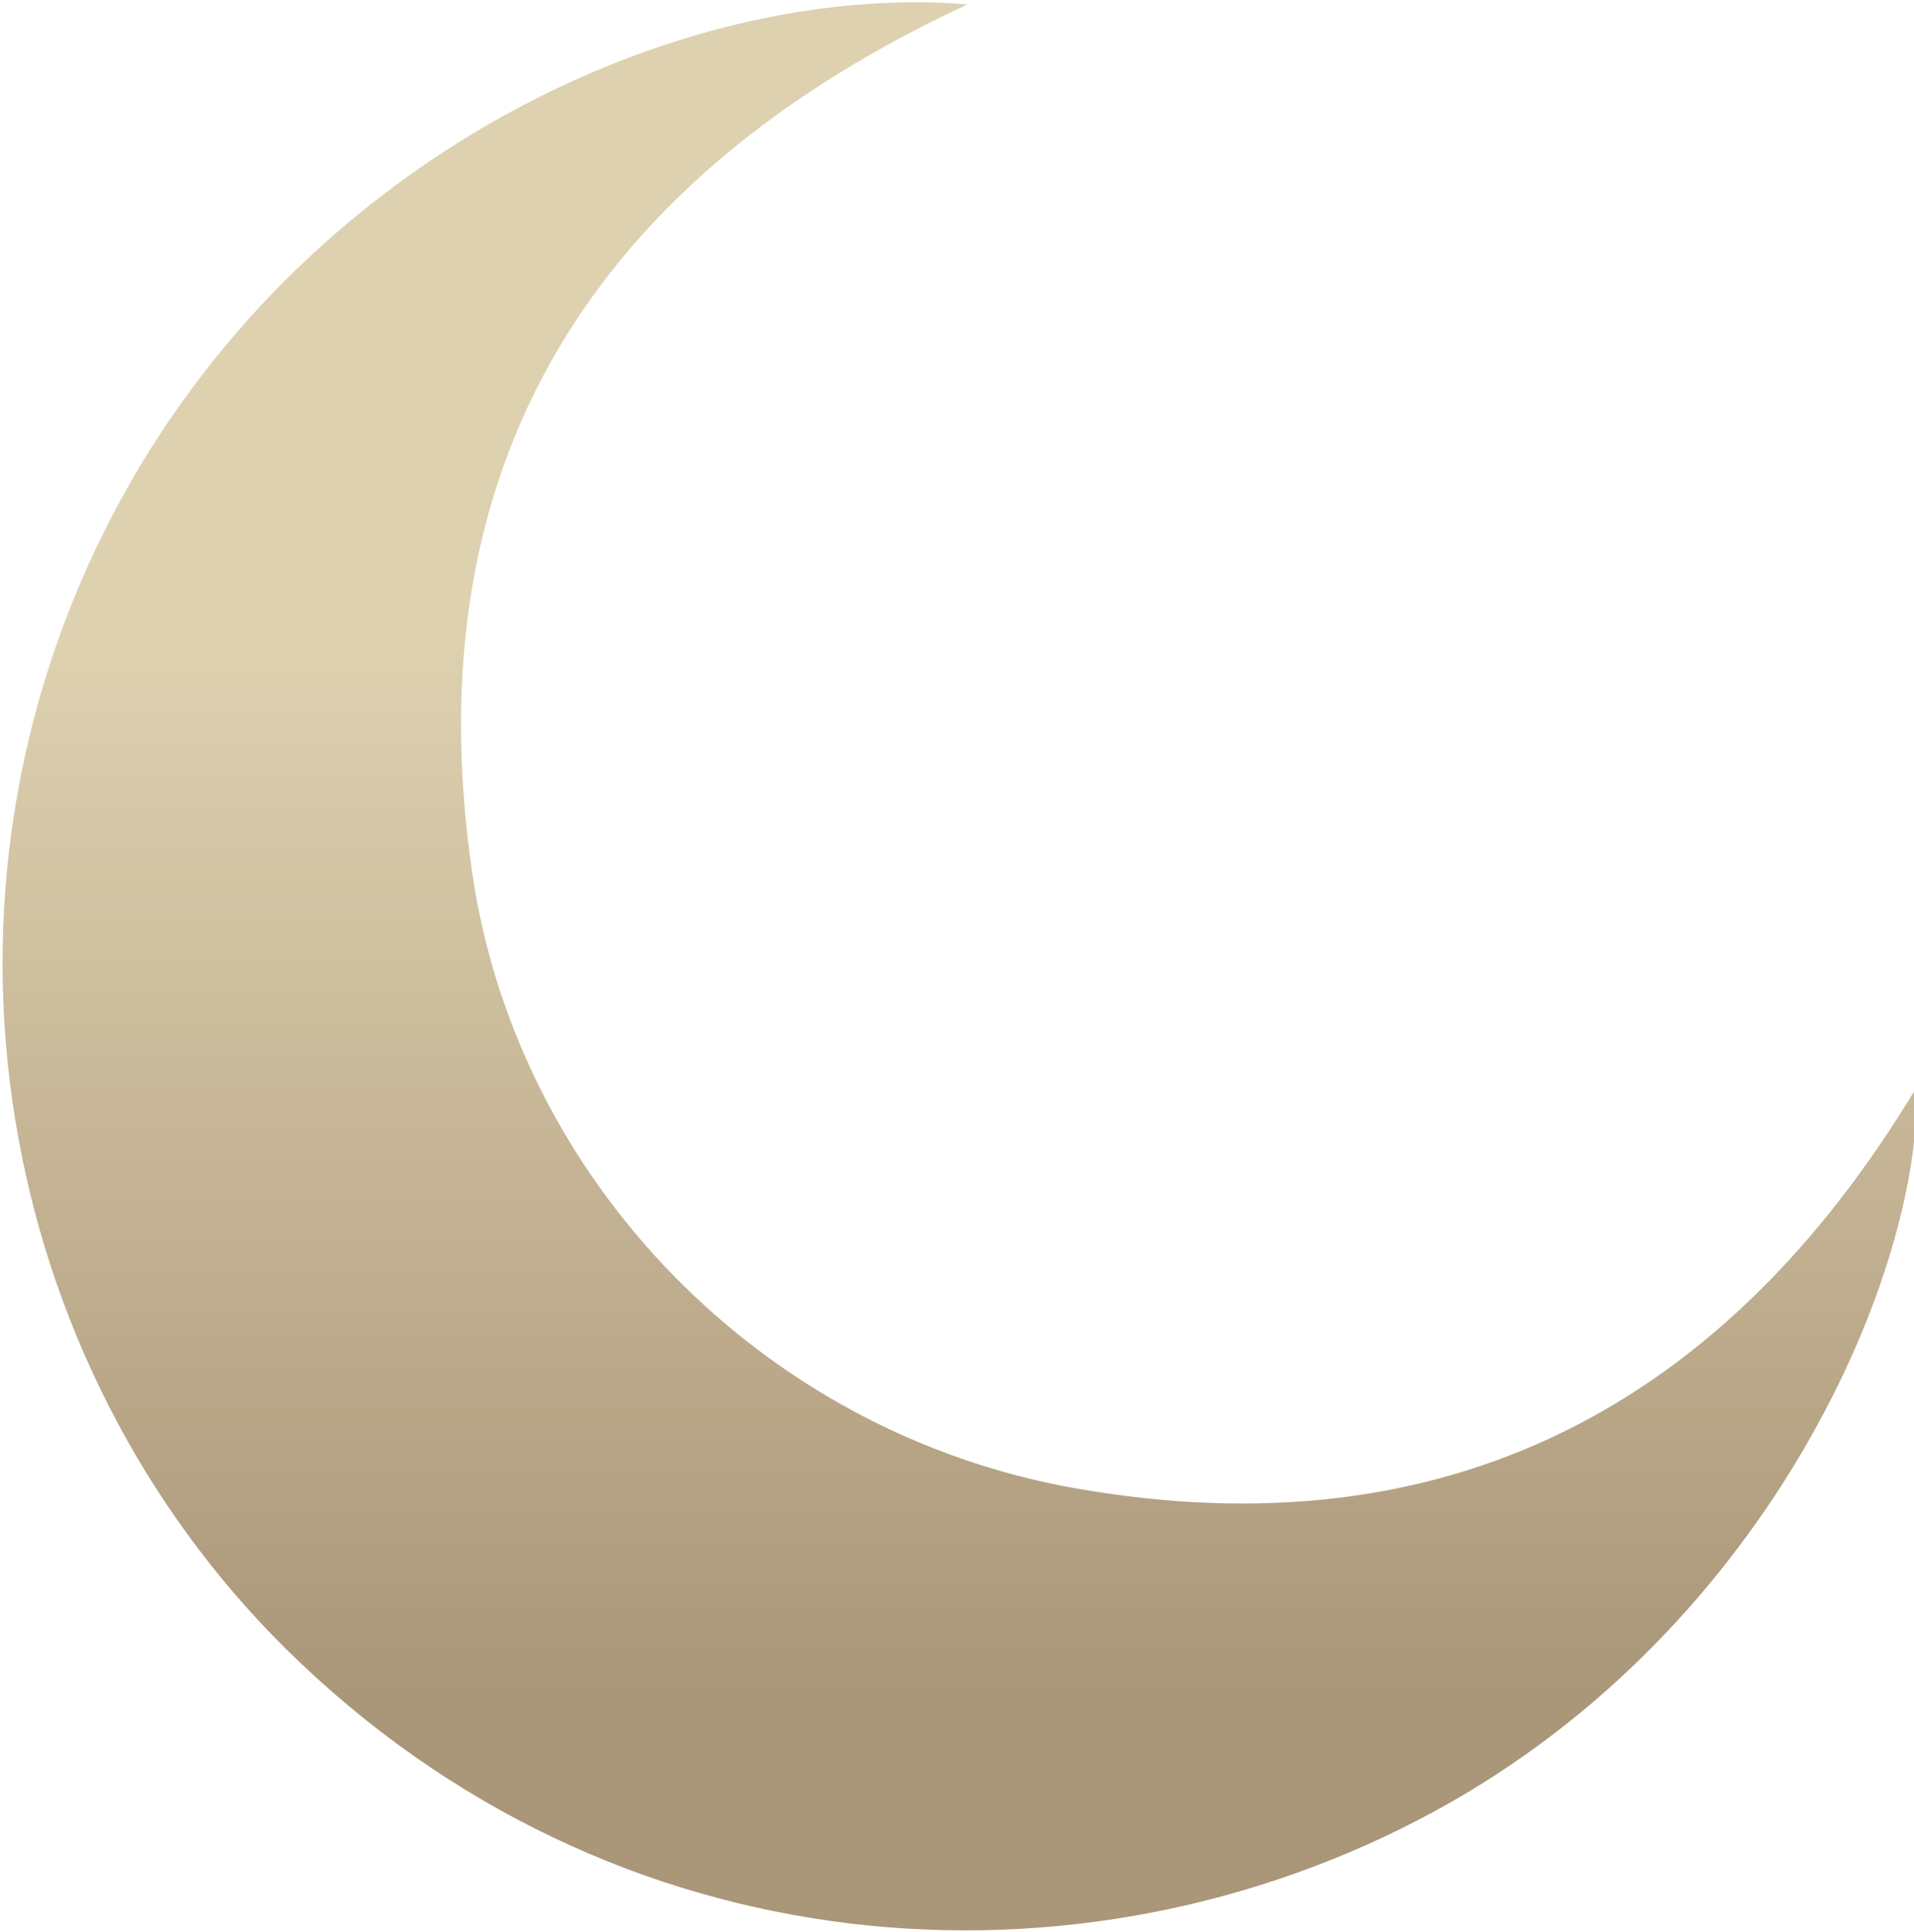 <?xml version="1.0" encoding="utf-8"?>
<!-- Generator: Adobe Illustrator 22.1.0, SVG Export Plug-In . SVG Version: 6.00 Build 0)  -->
<svg version="1.1" id="Layer_1" xmlns="http://www.w3.org/2000/svg" xmlns:xlink="http://www.w3.org/1999/xlink" x="0px" y="0px"
	 viewBox="0 0 218 220" style="enable-background:new 0 0 218 220;" xml:space="preserve">
<style type="text/css">
	.st0{fill:url(#SVGID_1_);}
</style>
<linearGradient id="SVGID_1_" gradientUnits="userSpaceOnUse" x1="109.319" y1="219.741" x2="109.319" y2="0.26">
	<stop  offset="0.12" style="stop-color:#AA9678"/>
	<stop  offset="0.665" style="stop-color:#DED1B0"/>
</linearGradient>
<path class="st0" d="M110.2,0.5c-42.2,19.6-63.3,52-56.4,99c5.1,34.7,32.8,63.7,68.8,70c42.2,7.4,73.9-9.4,95.7-45.7
	c0.6,20.5-16.3,61.4-54.8,82.4c-40.4,22-93.7,18.4-131-18.5C-0.5,155-10.1,102.4,12.9,58.5C34.1,18.1,77.1-2.2,110.2,0.5z"/>
</svg>
